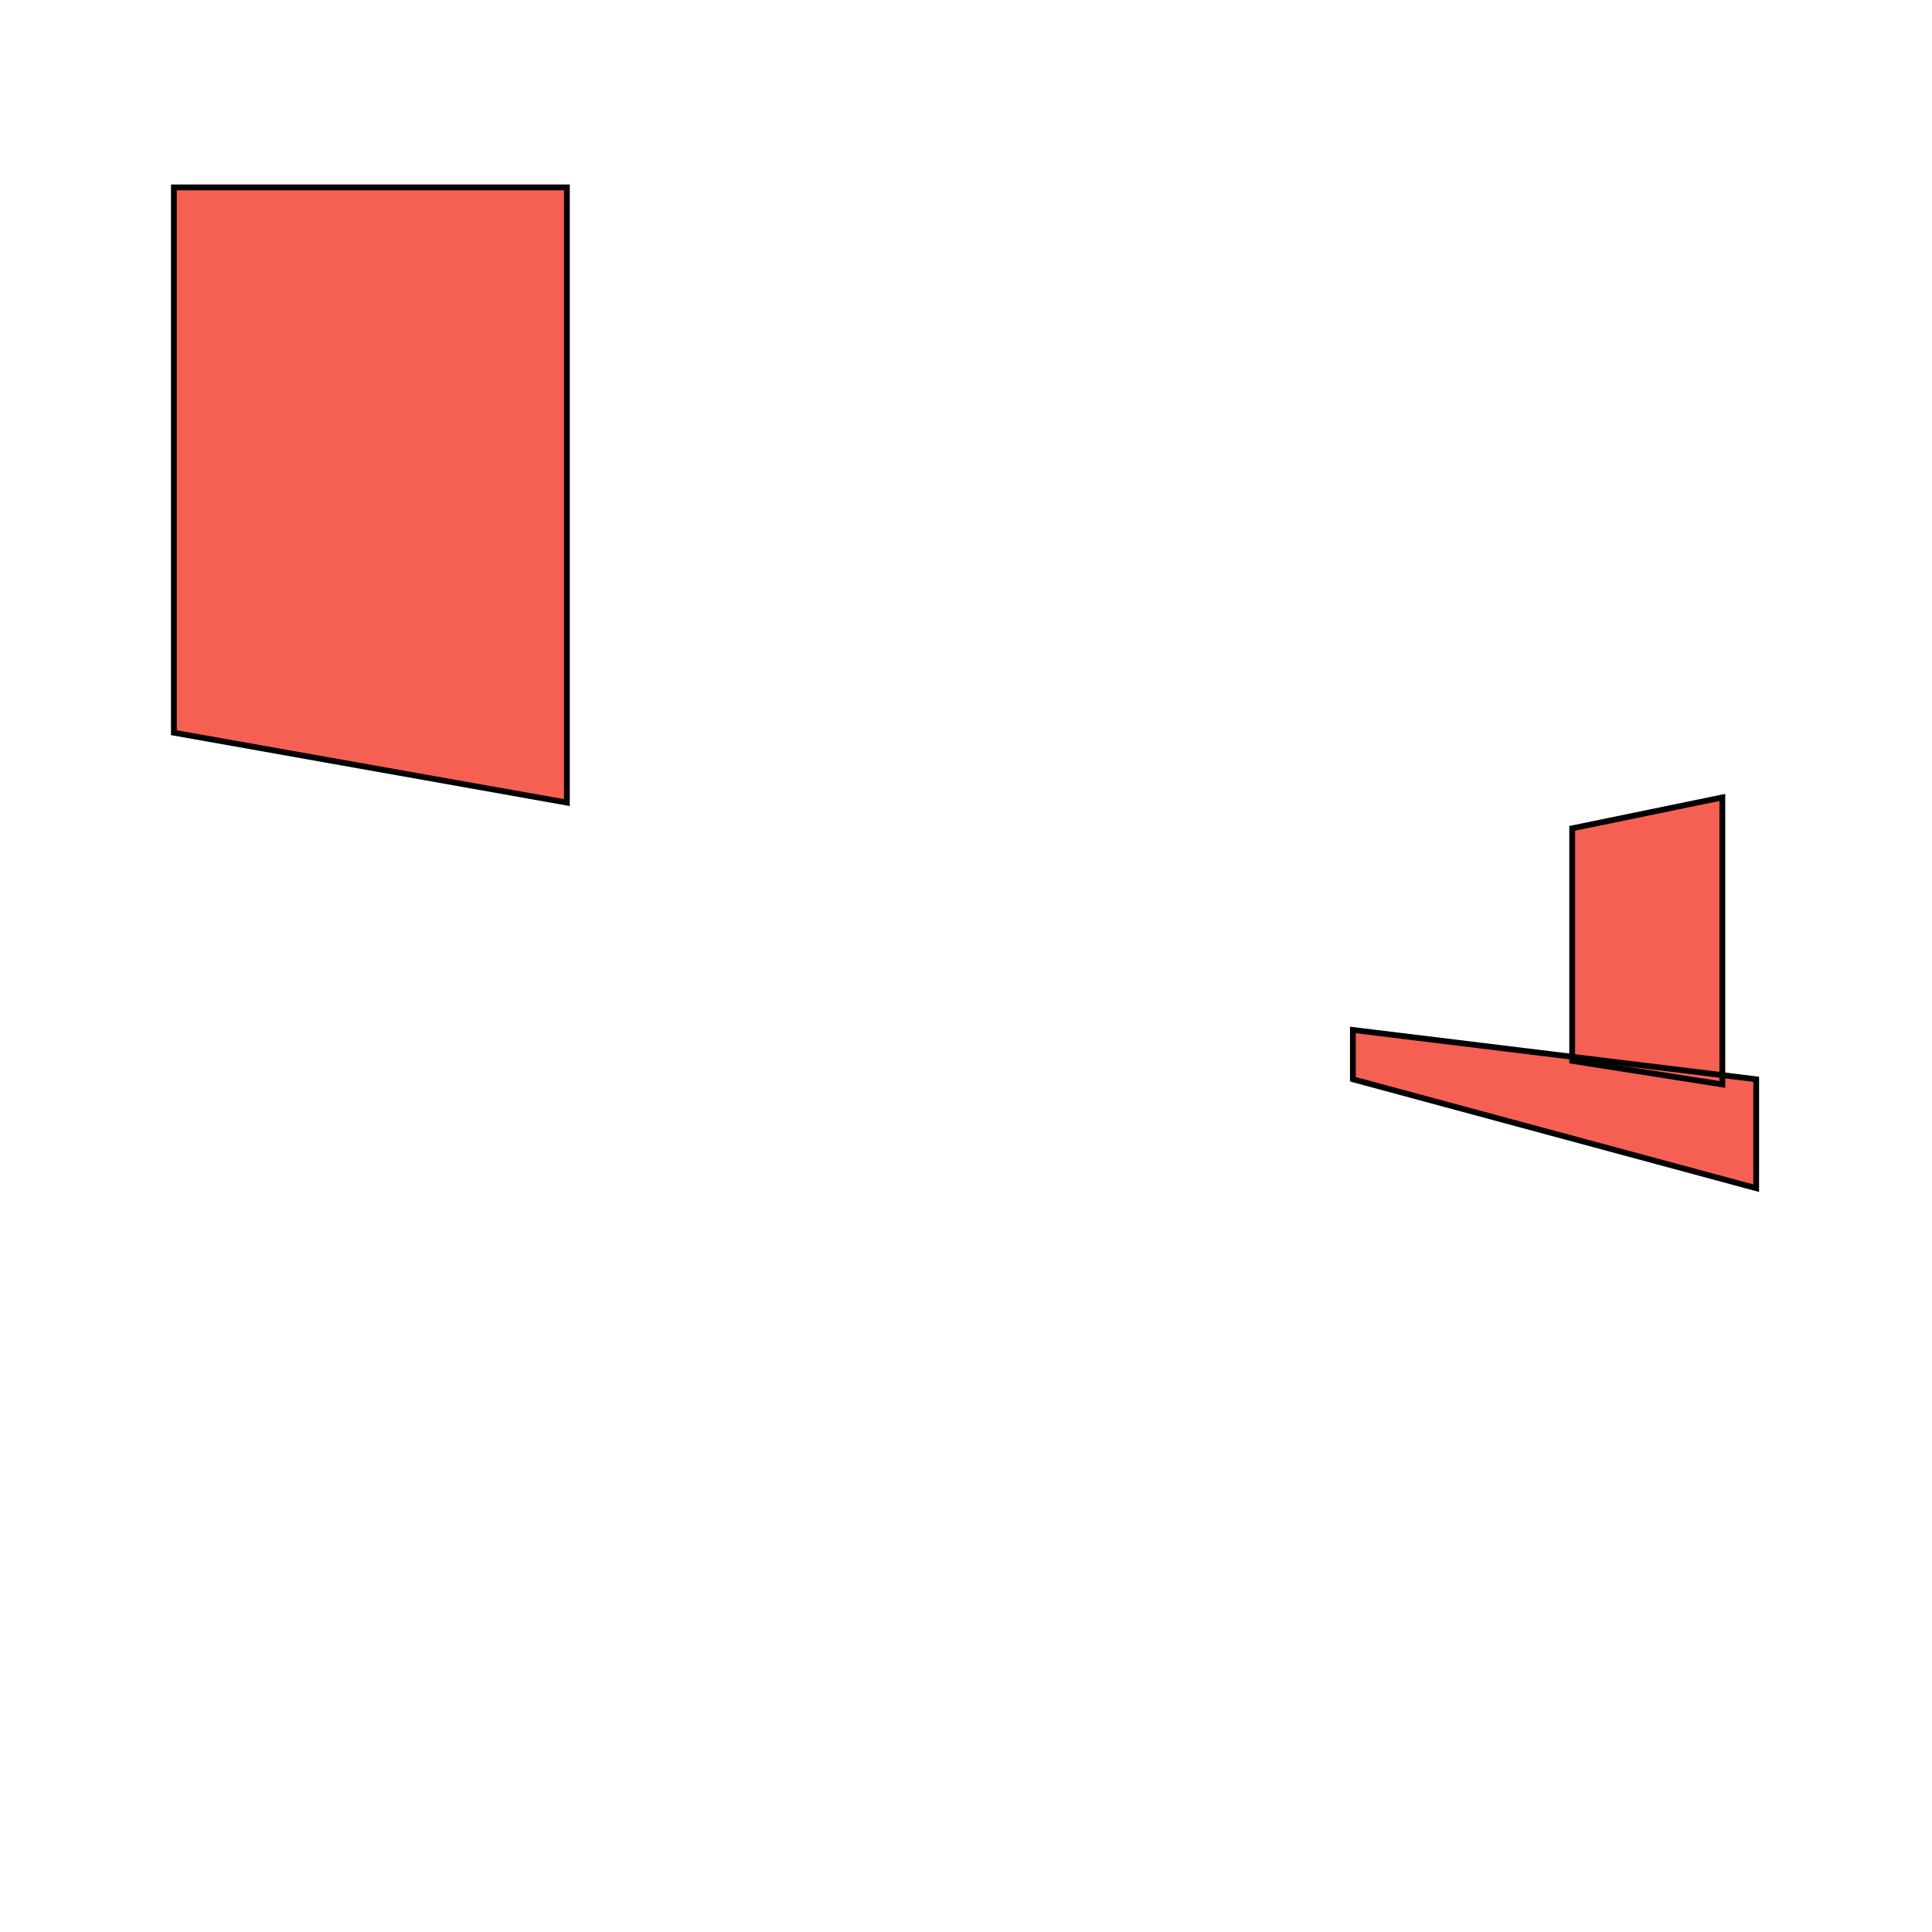 <svg width="1000" height="1000" viewBox="0 0 1000 1000" fill="none" xmlns="http://www.w3.org/2000/svg">
<path d="M293.417 415.418V97H90V379.234L293.417 415.418Z" fill="#F66052"/>
<path d="M700.25 558.629V533.11L909 558.629V615L700.25 558.629Z" fill="#F66052"/>
<path d="M891.477 412.751L813.767 428.749V549.107L891.477 561.296V412.751Z" fill="#F66052"/>
<path d="M293.417 415.418V97H90V379.234L293.417 415.418Z" stroke="black" stroke-width="3"/>
<path d="M700.25 558.629V533.11L909 558.629V615L700.25 558.629Z" stroke="black" stroke-width="3"/>
<path d="M891.477 412.751L813.767 428.749V549.107L891.477 561.296V412.751Z" stroke="black" stroke-width="3"/>
</svg>
